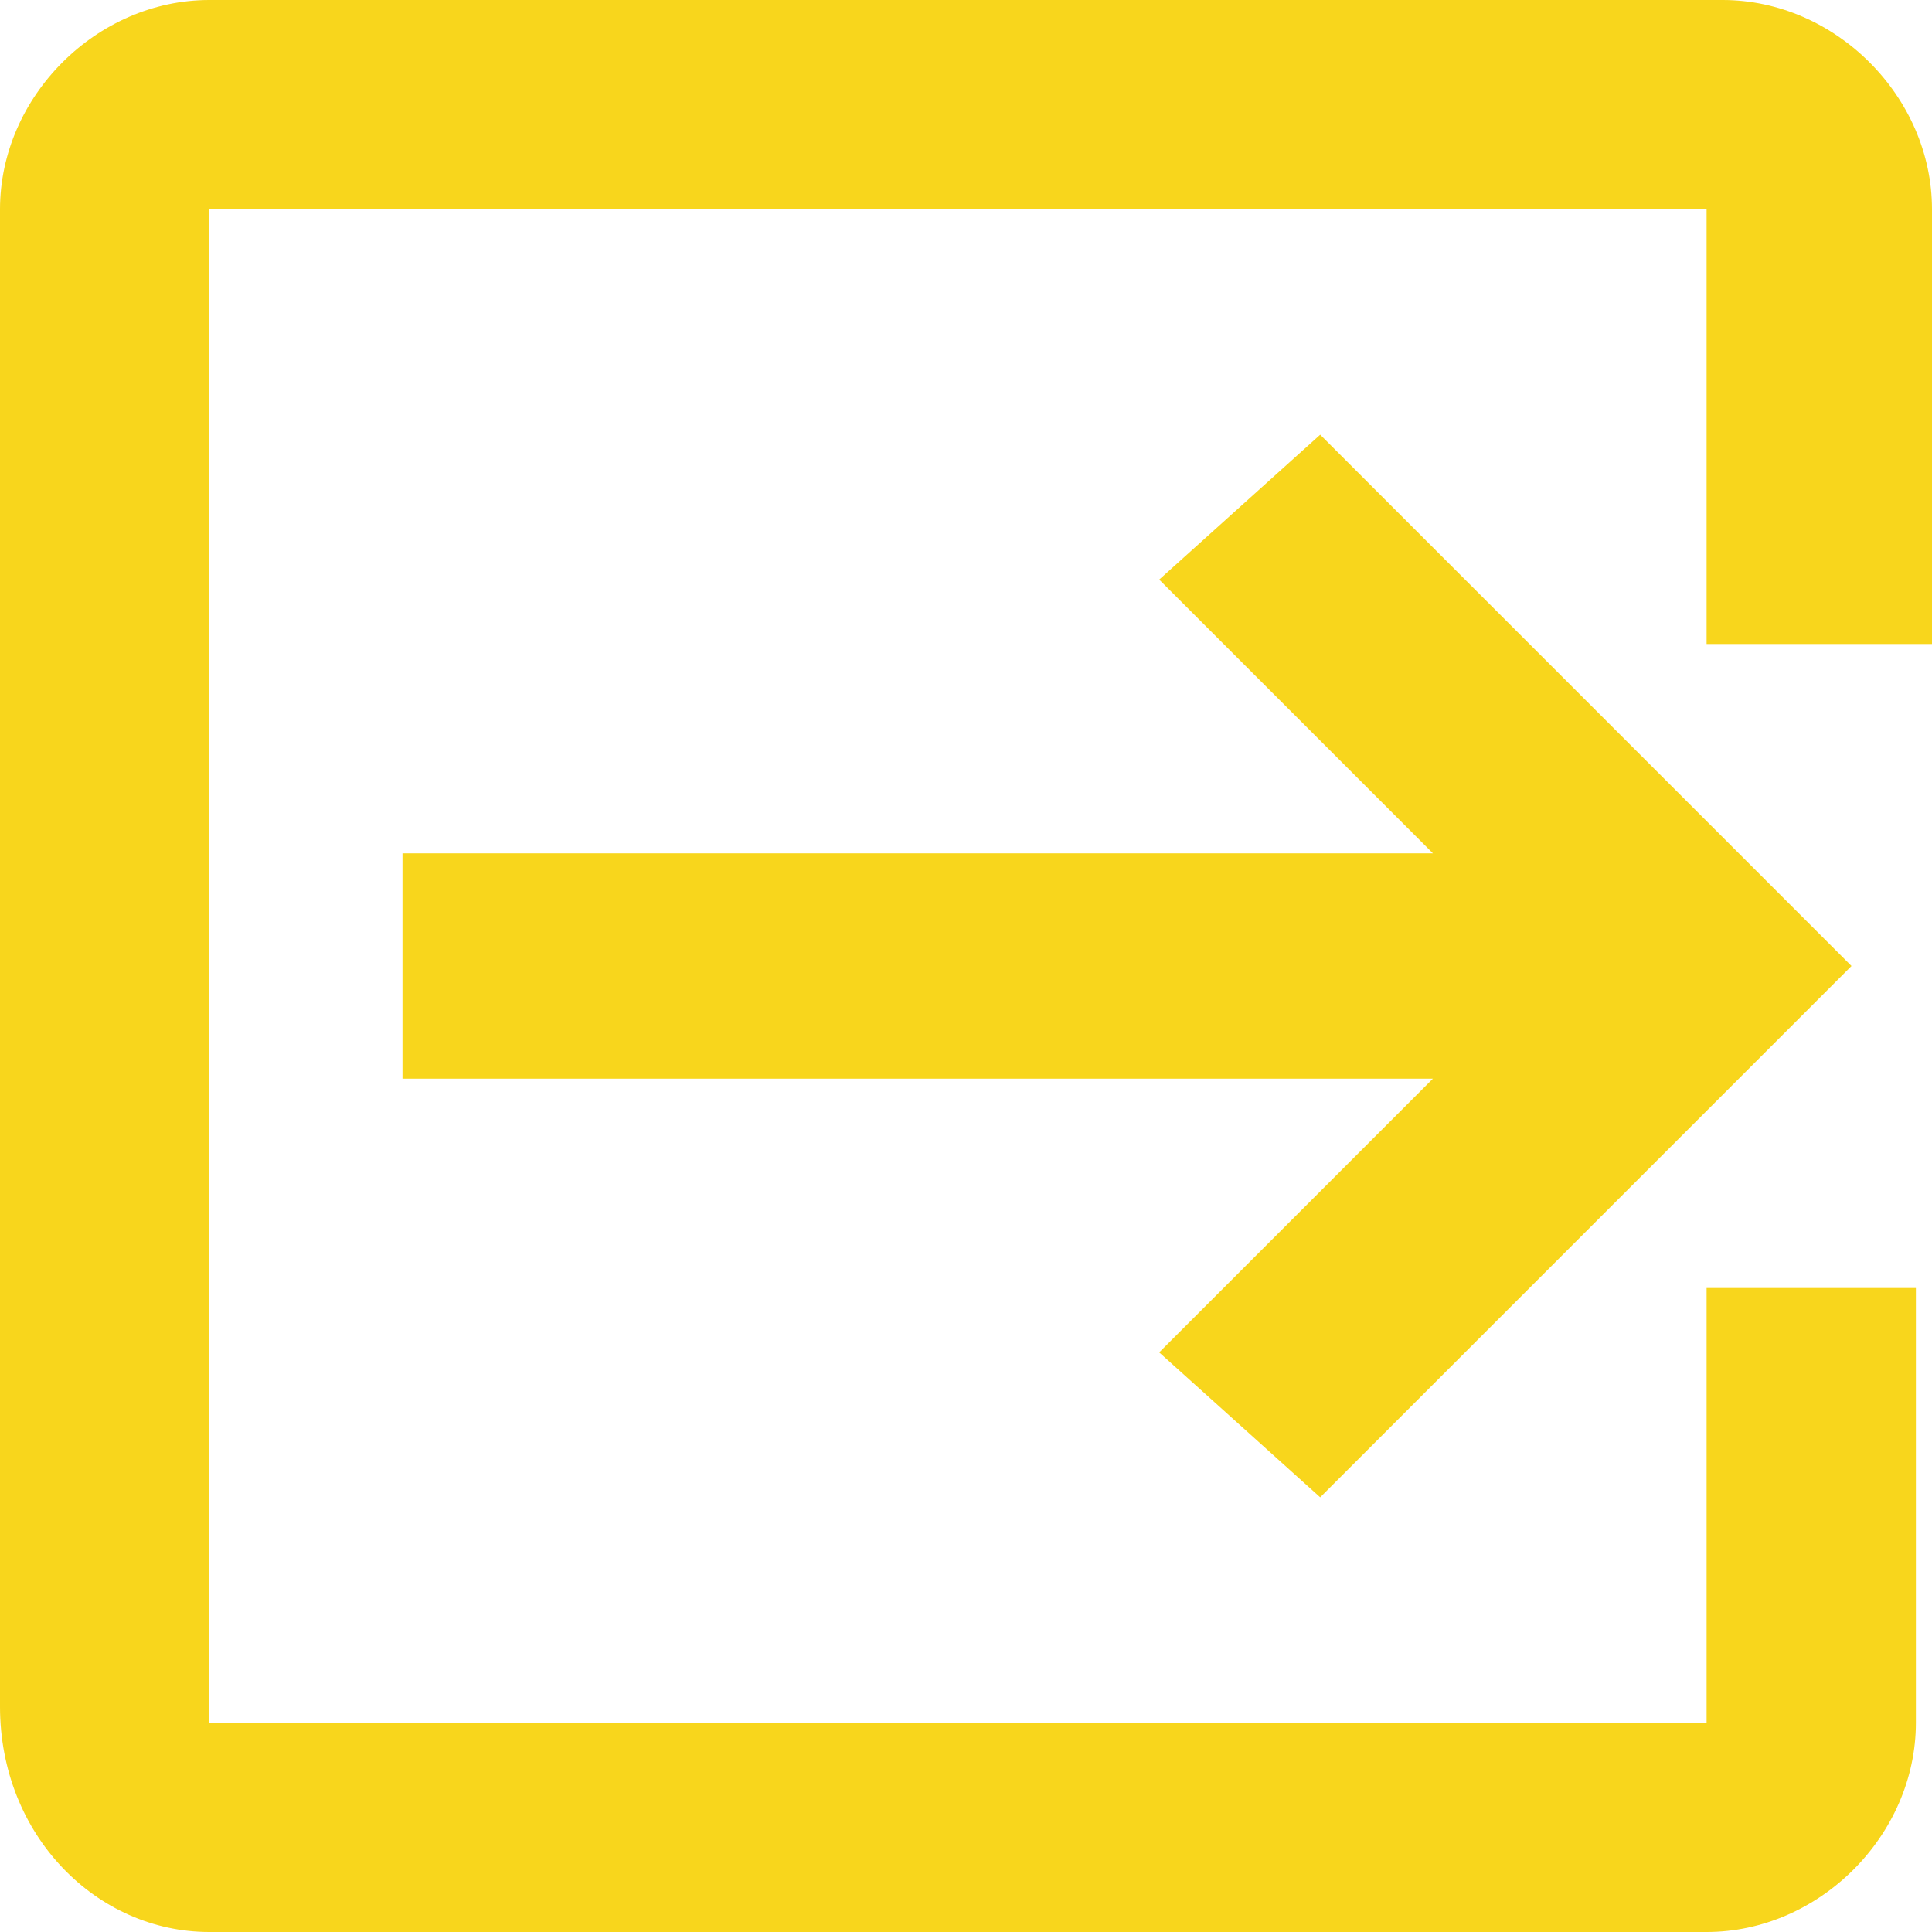 <?xml version="1.0" encoding="utf-8"?>
<!-- Generator: Adobe Illustrator 22.1.0, SVG Export Plug-In . SVG Version: 6.00 Build 0)  -->
<svg version="1.1" id="Capa_1" xmlns="http://www.w3.org/2000/svg" xmlns:xlink="http://www.w3.org/1999/xlink" x="0px" y="0px"
	 viewBox="0 0 12 12" style="enable-background:new 0 0 12 12;" xml:space="preserve">
<style type="text/css">
	.st0{fill:#F8D61C;}
</style>
<g>
	<path class="st0" d="M1.3,12h9.3c0.7,0,1.3-0.6,1.3-1.3V8h-1.3v2.7H1.3V1.3h9.3V4H12V1.3C12,0.6,11.4,0,10.7,0H1.3
		C0.6,0,0,0.6,0,1.3v9.3C0,11.4,0.6,12,1.3,12z"/>
	<polygon class="st0" points="7.2,8.4 8.2,9.3 11.5,6 8.2,2.7 7.2,3.6 8.9,5.3 2.5,5.3 2.5,6.7 8.9,6.7 	"/>
</g>
</svg>

